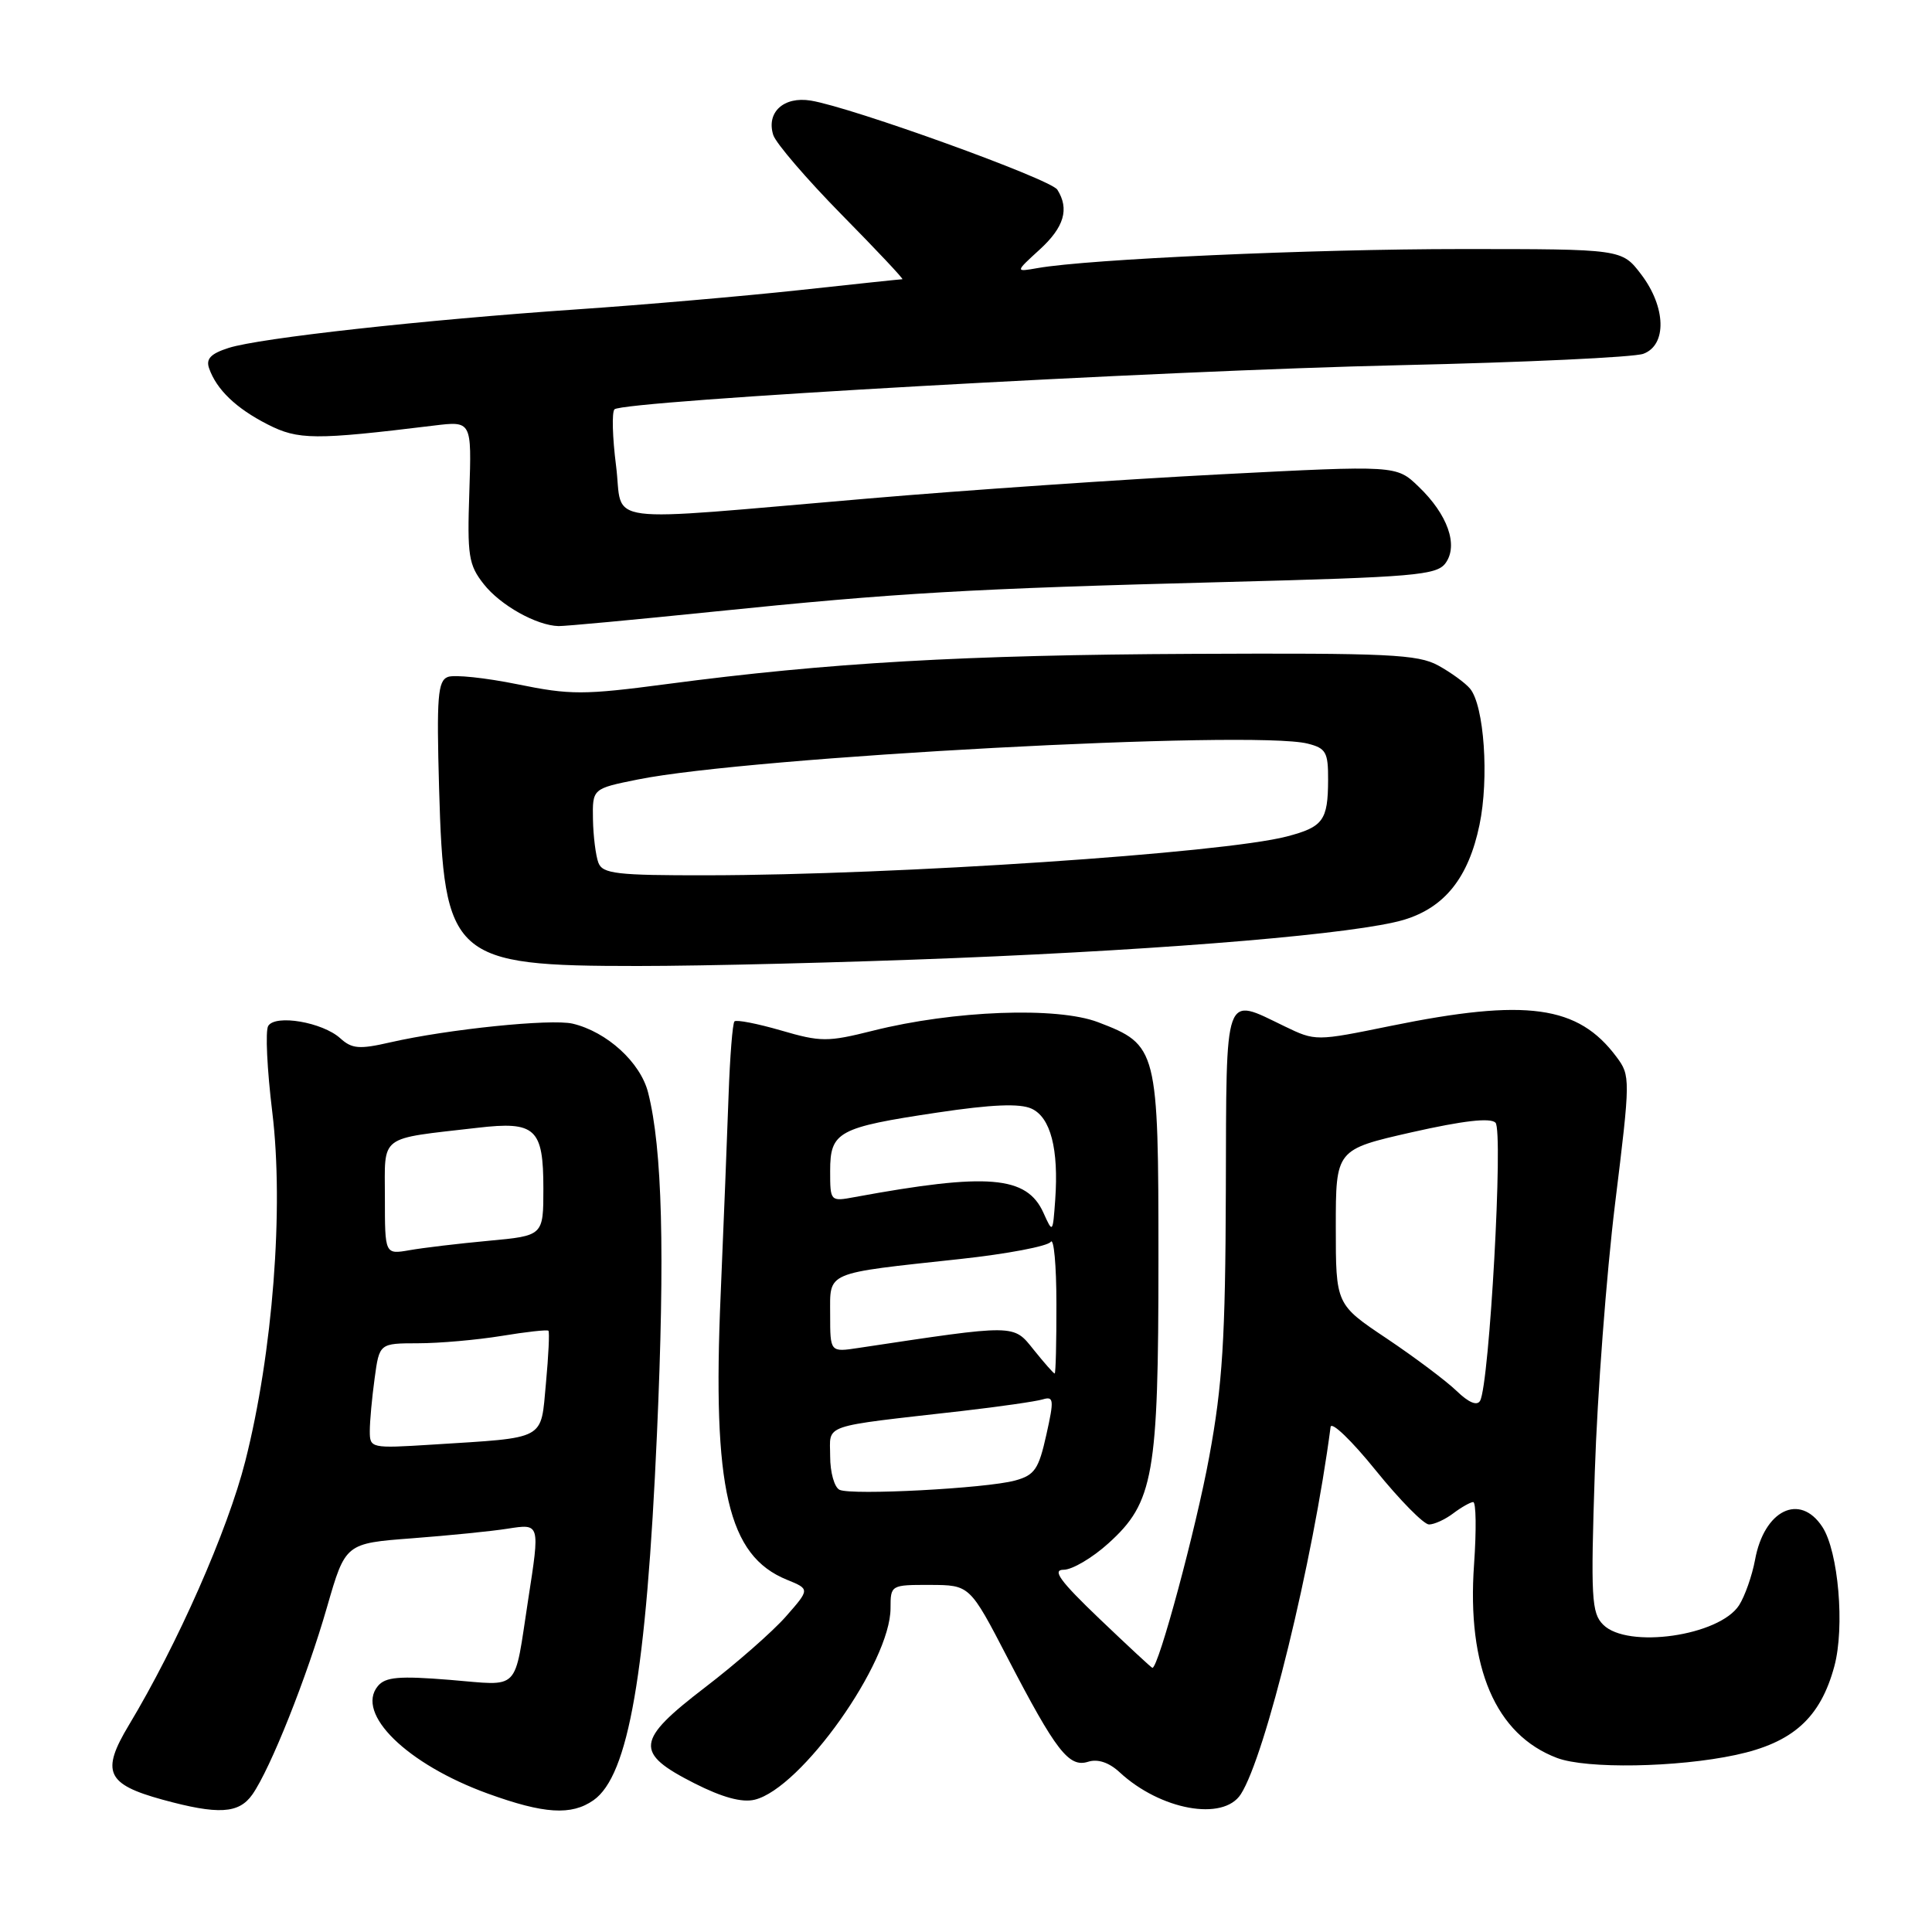 <?xml version="1.0" encoding="UTF-8" standalone="no"?>
<!DOCTYPE svg PUBLIC "-//W3C//DTD SVG 1.1//EN" "http://www.w3.org/Graphics/SVG/1.1/DTD/svg11.dtd" >
<svg xmlns="http://www.w3.org/2000/svg" xmlns:xlink="http://www.w3.org/1999/xlink" version="1.1" viewBox="0 0 256 256">
 <g >
 <path fill="currentColor"
d=" M 33.44 237.78 C 35.83 234.37 40.65 222.28 43.34 212.92 C 45.77 204.50 45.77 204.50 54.64 203.83 C 59.51 203.46 65.19 202.89 67.25 202.56 C 71.58 201.89 71.56 201.80 69.98 212.00 C 68.07 224.39 69.08 223.36 59.60 222.59 C 52.88 222.05 51.08 222.20 50.07 223.41 C 47.05 227.05 53.92 233.77 64.64 237.66 C 72.09 240.36 75.71 240.59 78.64 238.54 C 83.29 235.28 85.64 221.72 87.05 190.00 C 88.12 165.96 87.76 152.18 85.88 144.78 C 84.87 140.77 80.42 136.72 75.88 135.64 C 73.02 134.97 59.36 136.37 51.70 138.12 C 47.61 139.06 46.63 138.98 45.08 137.57 C 42.73 135.45 36.50 134.38 35.54 135.94 C 35.14 136.58 35.39 141.72 36.08 147.37 C 37.63 160.07 36.15 179.23 32.50 193.62 C 30.17 202.80 23.52 217.87 17.08 228.58 C 13.36 234.77 14.10 236.42 21.52 238.46 C 28.93 240.49 31.65 240.33 33.44 237.78 Z  M 164.41 237.75 C 167.67 232.70 173.98 206.92 176.31 189.08 C 176.42 188.30 179.11 190.89 182.29 194.83 C 185.48 198.77 188.66 202.00 189.35 202.00 C 190.05 202.00 191.49 201.34 192.56 200.53 C 193.63 199.72 194.82 199.05 195.20 199.03 C 195.59 199.01 195.64 202.73 195.32 207.29 C 194.35 220.96 198.17 229.86 206.32 232.94 C 210.21 234.41 222.21 234.21 229.99 232.54 C 237.56 230.92 241.21 227.64 243.06 220.79 C 244.46 215.61 243.60 205.57 241.47 202.32 C 238.49 197.77 233.75 200.09 232.55 206.70 C 232.16 208.79 231.21 211.49 230.44 212.70 C 227.82 216.77 215.65 218.51 212.43 215.28 C 210.88 213.74 210.77 211.72 211.32 195.03 C 211.65 184.84 212.86 168.87 214.00 159.54 C 216.05 142.88 216.05 142.54 214.19 140.04 C 209.10 133.21 202.28 132.27 184.32 135.93 C 174.33 137.97 174.32 137.97 170.21 135.99 C 162.11 132.08 162.51 130.97 162.43 157.75 C 162.37 177.44 161.99 183.47 160.23 193.02 C 158.49 202.51 153.51 221.00 152.70 221.00 C 152.58 221.00 149.43 218.07 145.69 214.50 C 140.45 209.49 139.37 208.00 140.94 208.00 C 142.07 208.00 144.74 206.43 146.87 204.50 C 152.87 199.08 153.50 195.50 153.50 166.96 C 153.50 138.92 153.38 138.46 145.51 135.45 C 140.07 133.37 126.35 133.89 115.68 136.57 C 109.66 138.08 108.77 138.08 103.49 136.54 C 100.35 135.63 97.58 135.09 97.32 135.34 C 97.07 135.60 96.72 140.01 96.54 145.15 C 96.36 150.29 95.89 162.18 95.49 171.56 C 94.38 197.25 96.45 206.14 104.26 209.32 C 107.32 210.57 107.32 210.57 104.13 214.20 C 102.37 216.20 97.55 220.43 93.42 223.59 C 84.22 230.64 84.04 232.25 92.00 236.29 C 95.71 238.17 98.31 238.88 100.00 238.47 C 106.16 236.98 118.00 220.29 118.00 213.10 C 118.00 210.02 118.04 210.00 123.25 210.01 C 128.50 210.03 128.50 210.03 133.50 219.66 C 139.94 232.06 141.64 234.25 144.19 233.44 C 145.46 233.04 146.94 233.53 148.34 234.82 C 153.75 239.84 162.08 241.36 164.41 237.75 Z  M 126.50 126.95 C 155.70 125.77 179.89 123.71 186.02 121.88 C 191.43 120.25 194.59 116.29 196.04 109.30 C 197.33 103.12 196.66 93.50 194.79 91.25 C 194.16 90.49 192.26 89.11 190.57 88.18 C 187.87 86.70 183.94 86.52 158.00 86.64 C 127.79 86.78 109.75 87.81 88.38 90.64 C 77.33 92.10 75.57 92.10 68.57 90.67 C 64.34 89.81 60.19 89.37 59.34 89.70 C 58.01 90.21 57.84 92.34 58.18 104.40 C 58.82 127.04 59.88 128.00 84.50 128.00 C 93.30 128.00 112.20 127.53 126.50 126.95 Z  M 94.51 81.05 C 118.93 78.55 128.44 78.00 162.37 77.12 C 187.43 76.47 190.37 76.22 191.54 74.62 C 193.27 72.25 191.83 68.17 187.96 64.47 C 185.03 61.65 185.03 61.65 161.76 62.85 C 148.97 63.51 127.93 64.95 115.00 66.06 C 78.68 69.15 82.65 69.67 81.63 61.71 C 81.15 57.97 81.06 54.61 81.42 54.24 C 82.55 53.11 153.83 49.10 185.50 48.39 C 202.00 48.02 216.51 47.34 217.75 46.88 C 220.90 45.72 220.76 40.68 217.45 36.34 C 214.90 33.00 214.90 33.00 193.68 33.00 C 173.82 33.00 144.27 34.33 137.50 35.52 C 134.50 36.05 134.50 36.05 137.75 33.08 C 141.01 30.11 141.72 27.69 140.10 25.13 C 139.21 23.73 112.92 14.23 107.44 13.33 C 103.85 12.74 101.51 14.88 102.46 17.89 C 102.81 18.98 106.89 23.73 111.52 28.44 C 116.16 33.15 119.78 37.00 119.57 37.00 C 119.36 37.00 113.19 37.65 105.85 38.45 C 98.51 39.24 85.30 40.39 76.50 40.99 C 56.07 42.39 34.41 44.79 30.30 46.10 C 27.92 46.86 27.26 47.55 27.71 48.81 C 28.70 51.63 31.29 54.11 35.45 56.23 C 39.52 58.31 41.69 58.32 57.50 56.39 C 62.50 55.78 62.50 55.78 62.19 65.17 C 61.90 73.64 62.09 74.85 64.10 77.40 C 66.30 80.20 71.08 82.88 74.01 82.96 C 74.83 82.98 84.06 82.12 94.51 81.05 Z  M 49.00 189.61 C 49.00 188.33 49.29 185.19 49.64 182.64 C 50.27 178.00 50.27 178.00 55.39 177.99 C 58.20 177.99 63.17 177.55 66.44 177.02 C 69.70 176.48 72.51 176.17 72.67 176.33 C 72.83 176.50 72.68 179.63 72.34 183.29 C 71.62 190.95 72.57 190.45 57.25 191.42 C 49.13 191.93 49.00 191.90 49.00 189.61 Z  M 51.00 158.72 C 51.00 150.24 50.03 150.97 63.26 149.44 C 70.96 148.54 72.00 149.50 72.00 157.49 C 72.00 163.74 72.00 163.74 64.75 164.41 C 60.76 164.78 56.04 165.34 54.25 165.66 C 51.00 166.22 51.00 166.22 51.00 158.72 Z  M 111.25 197.41 C 110.56 197.09 110.00 195.10 110.00 192.98 C 110.00 188.61 108.50 189.13 127.50 186.96 C 132.45 186.39 137.24 185.70 138.15 185.43 C 139.64 184.98 139.69 185.45 138.64 190.14 C 137.63 194.68 137.10 195.47 134.49 196.18 C 130.66 197.22 112.89 198.16 111.25 197.41 Z  M 193.00 184.30 C 191.62 182.97 187.46 179.85 183.75 177.36 C 177.00 172.85 177.00 172.85 177.00 162.58 C 177.00 152.32 177.00 152.32 187.07 150.03 C 193.89 148.49 197.48 148.08 198.16 148.76 C 199.22 149.82 197.36 183.41 196.12 185.61 C 195.72 186.32 194.60 185.85 193.00 184.30 Z  M 136.97 178.85 C 134.24 175.44 134.75 175.45 113.75 178.61 C 110.00 179.18 110.00 179.18 110.00 174.21 C 110.00 168.41 109.10 168.79 127.28 166.82 C 133.45 166.15 138.83 165.13 139.23 164.55 C 139.64 163.97 139.98 167.66 139.98 172.75 C 139.99 177.84 139.89 182.00 139.75 182.00 C 139.61 182.00 138.36 180.58 136.97 178.85 Z  M 138.26 160.70 C 136.05 155.80 130.92 155.37 113.25 158.62 C 110.02 159.22 110.00 159.20 110.00 155.15 C 110.00 149.96 111.04 149.39 124.21 147.42 C 131.42 146.34 135.12 146.19 136.68 146.90 C 139.21 148.05 140.30 152.25 139.82 159.00 C 139.50 163.42 139.49 163.43 138.26 160.70 Z  M 79.29 114.32 C 78.94 113.39 78.61 110.80 78.57 108.57 C 78.50 104.50 78.50 104.50 84.50 103.29 C 99.40 100.28 166.00 96.71 173.26 98.53 C 175.70 99.14 176.00 99.67 175.98 103.36 C 175.96 108.71 175.33 109.58 170.50 110.84 C 162.01 113.05 118.76 115.95 93.72 115.98 C 81.71 116.00 79.85 115.78 79.29 114.32 Z "/>
</g>
</svg>